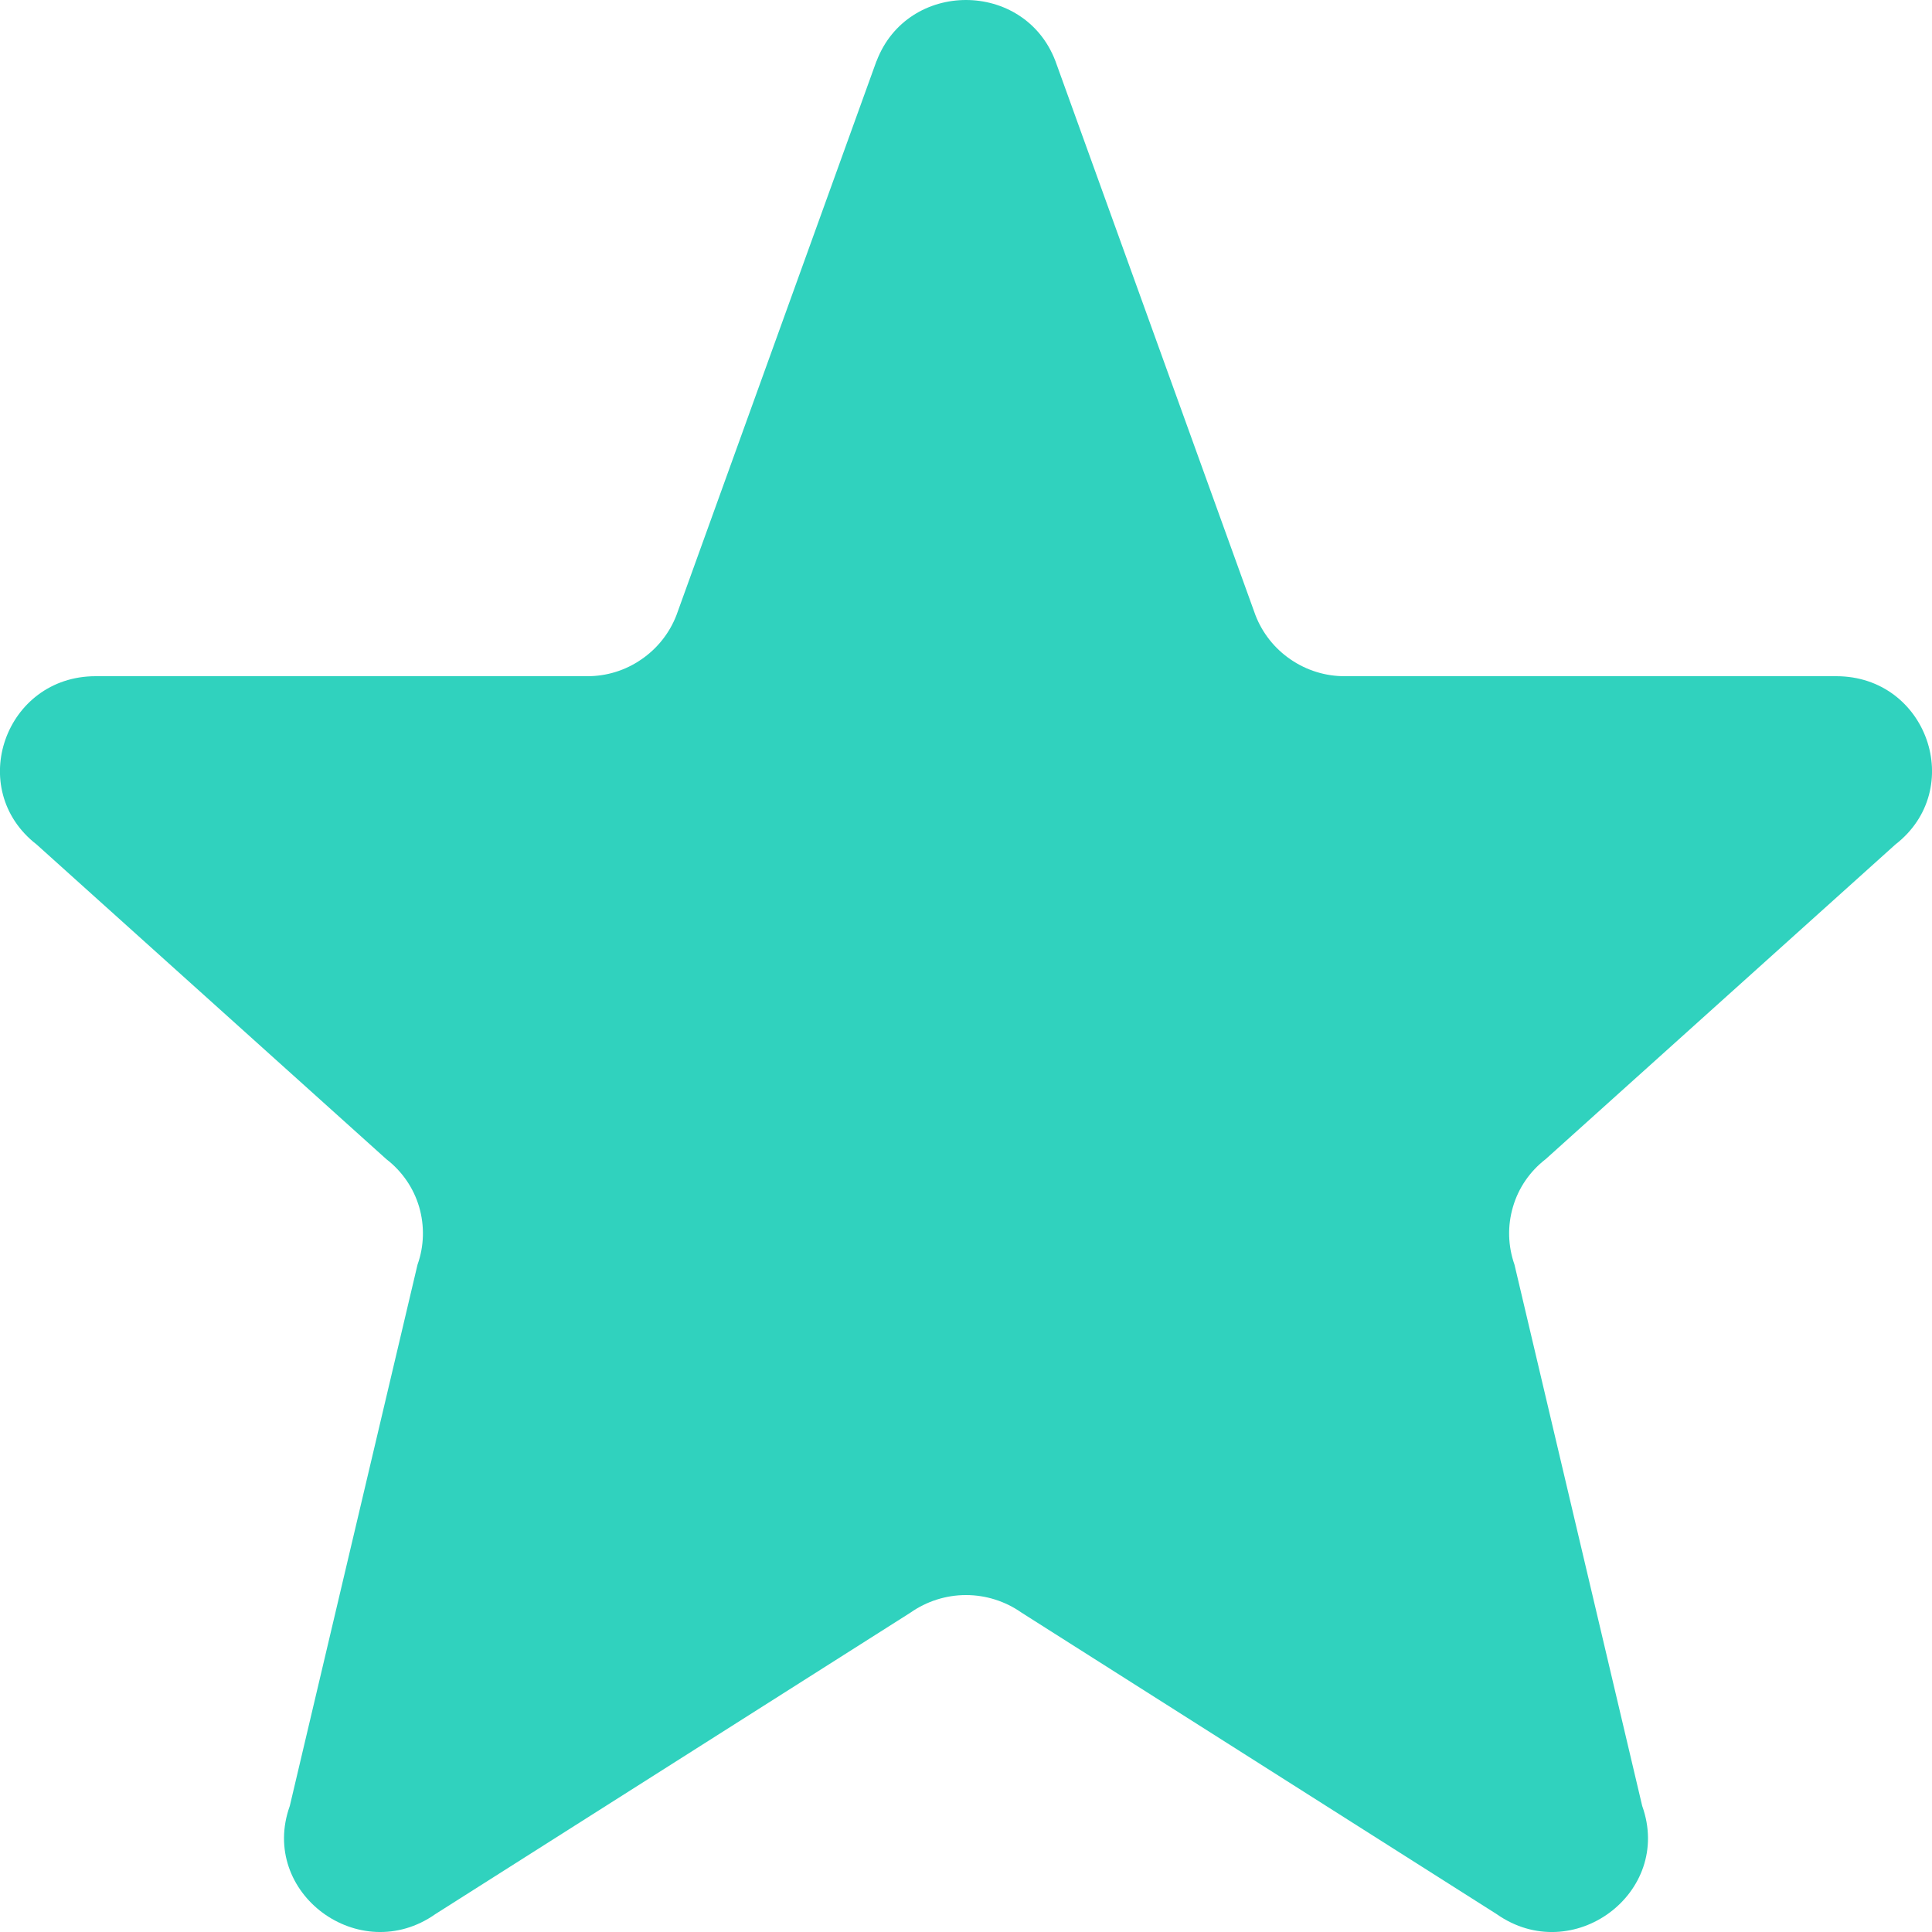 <svg width="20" height="20" viewBox="0 0 20 20" fill="none" xmlns="http://www.w3.org/2000/svg">
  <path d="M9.074 0.633C9.394 -0.211 10.605 -0.211 10.926 0.633L12.996 6.367C13.068 6.554 13.195 6.714 13.361 6.827C13.526 6.94 13.722 7.001 13.922 7H19.009C19.949 7 20.359 8.17 19.62 8.743L16 12C15.838 12.125 15.719 12.297 15.662 12.494C15.604 12.69 15.61 12.899 15.678 13.092L17 18.695C17.322 19.595 16.28 20.368 15.492 19.814L10.575 16.694C10.407 16.576 10.206 16.512 10 16.512C9.794 16.512 9.593 16.576 9.425 16.694L4.508 19.814C3.721 20.368 2.678 19.594 3 18.695L4.322 13.092C4.391 12.899 4.396 12.69 4.339 12.494C4.281 12.297 4.162 12.125 4 12L0.38 8.743C-0.36 8.17 0.052 7 0.99 7H6.077C6.277 7.001 6.473 6.941 6.638 6.827C6.804 6.714 6.931 6.554 7.003 6.367L9.073 0.633H9.074Z" fill="#30D2BE"/>
</svg>
